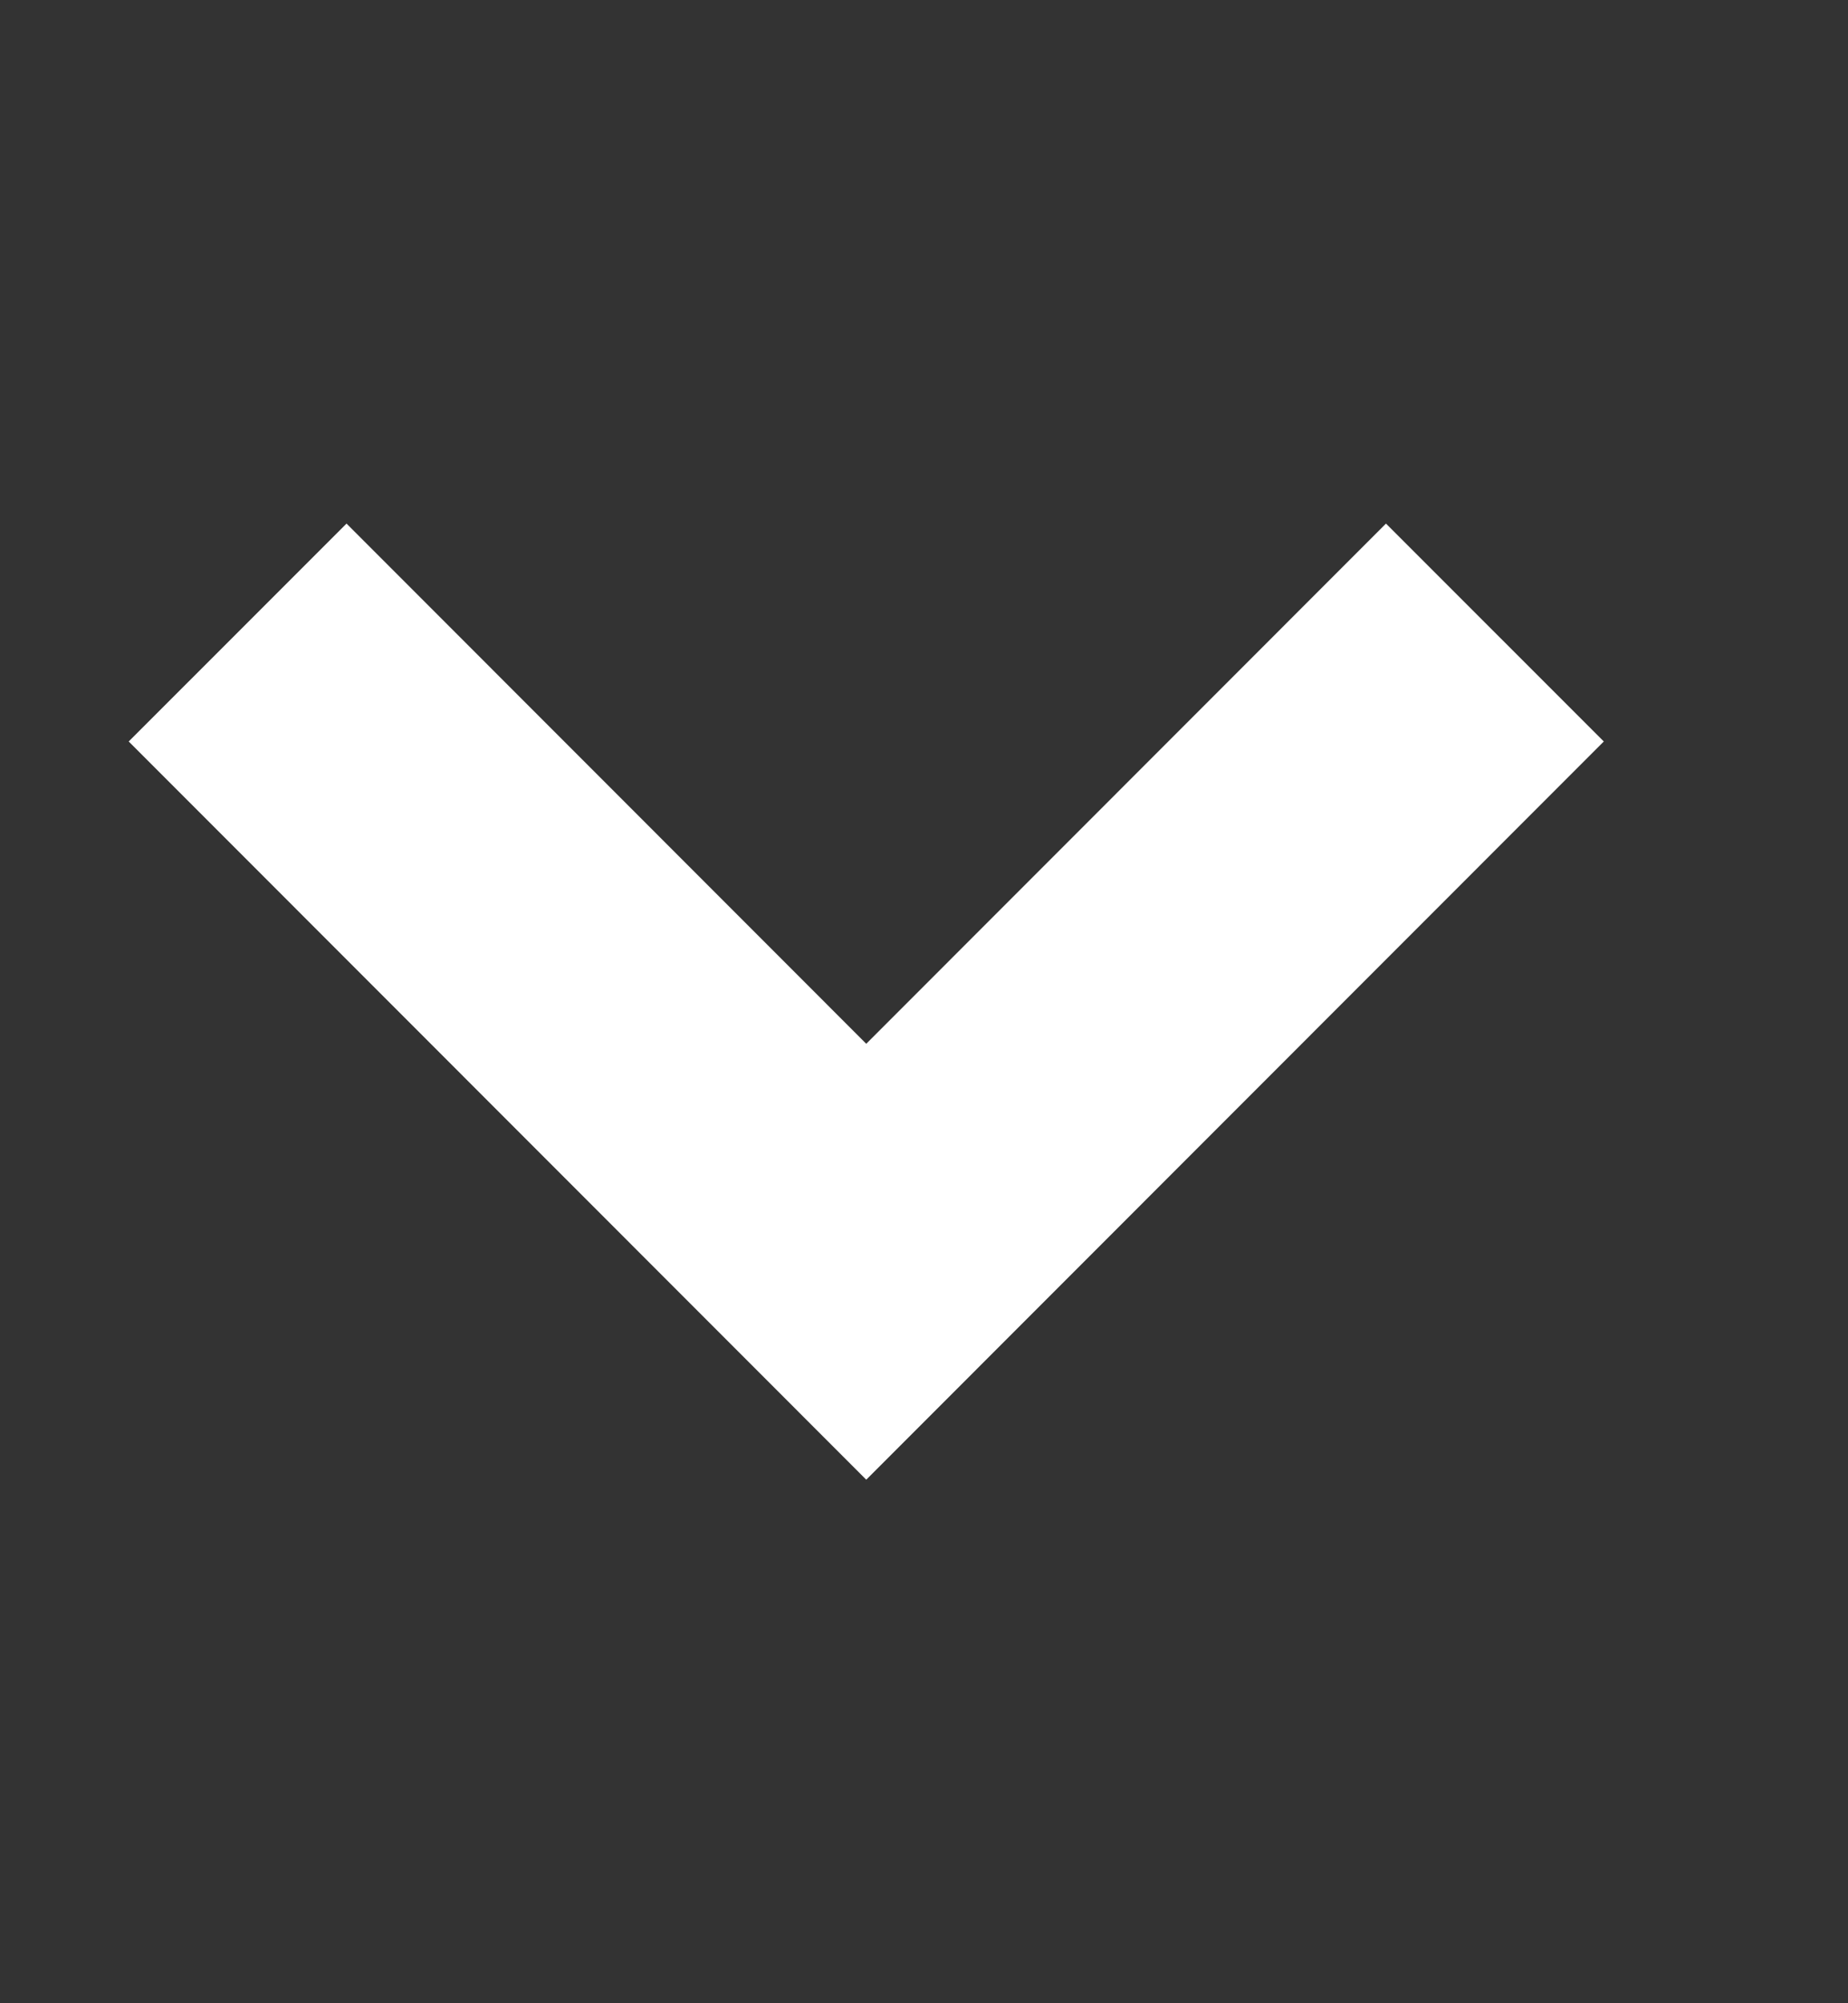 <svg width="12" height="13" class="icon icon-caret" viewBox="0 0 12 13" fill="none" xmlns="http://www.w3.org/2000/svg">
      <rect x="0" y="0" width="12" height="13" fill="#333333" stroke="none"/>
      <path d="M9 4.812L5.625 8.188L2.25 4.812" stroke="white" stroke-width="2" stroke-linecap="square"></path>
    </svg>
